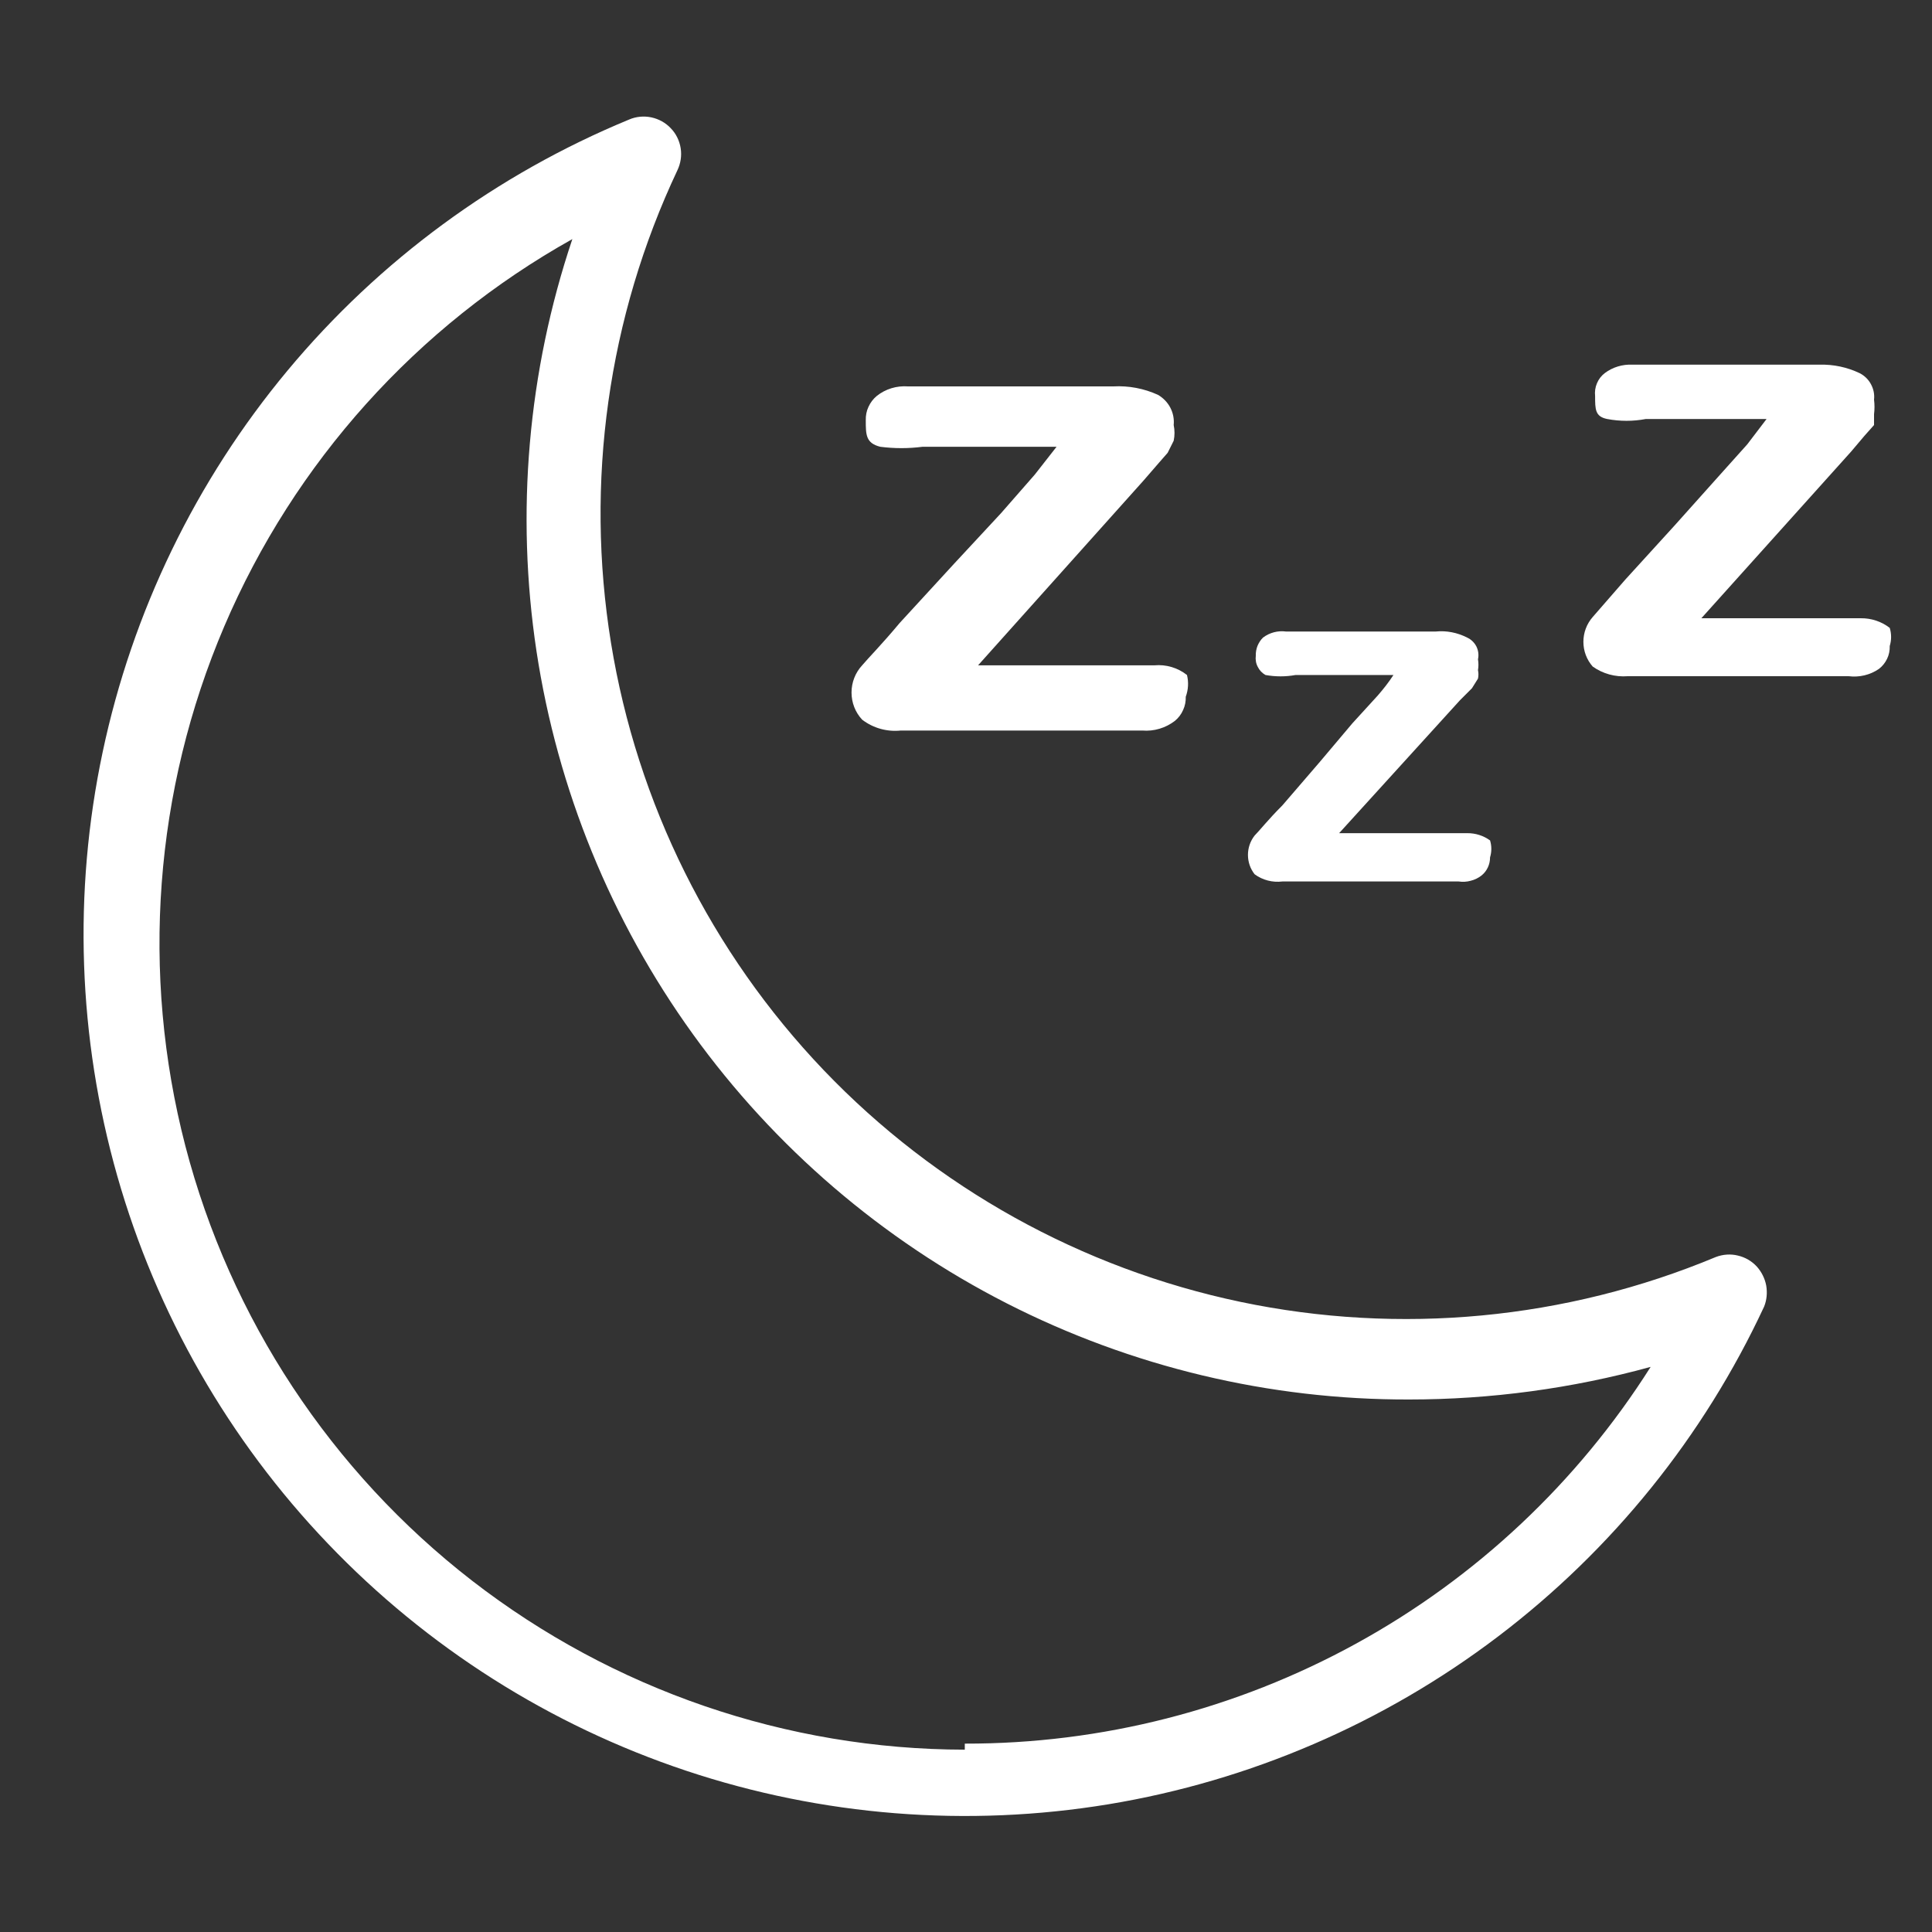 <svg width="16" height="16" viewBox="0 0 16 16" fill="none" xmlns="http://www.w3.org/2000/svg">
<rect x="0" y="0" width="16" height="16" fill="#333333" stroke="none"/>
<path d="M9.83 5.59C9.754 5.53 9.657 5.501 9.56 5.51H8.1L9.47 3.98L9.6 3.83L9.67 3.75L9.72 3.65C9.729 3.607 9.729 3.563 9.72 3.52C9.725 3.47 9.715 3.42 9.692 3.376C9.669 3.332 9.633 3.295 9.59 3.27C9.474 3.217 9.347 3.193 9.22 3.2H7.52C7.426 3.193 7.333 3.221 7.26 3.28C7.231 3.304 7.208 3.335 7.192 3.37C7.176 3.404 7.169 3.442 7.17 3.48C7.17 3.6 7.17 3.67 7.29 3.7C7.406 3.715 7.524 3.715 7.64 3.7H8.75L8.57 3.93L8.29 4.25L7.9 4.67L7.45 5.16C7.3 5.34 7.19 5.45 7.14 5.51C7.083 5.571 7.052 5.652 7.052 5.735C7.052 5.819 7.083 5.899 7.14 5.96C7.231 6.03 7.346 6.062 7.46 6.05H9.46C9.557 6.058 9.653 6.029 9.73 5.97C9.759 5.946 9.783 5.915 9.798 5.88C9.814 5.846 9.821 5.808 9.82 5.77C9.841 5.712 9.845 5.65 9.83 5.59Z" fill="white"/>
<path d="M12.34 6.96C12.285 6.92 12.218 6.899 12.15 6.9H11.09L12.09 5.8L12.19 5.7L12.24 5.62C12.245 5.597 12.245 5.573 12.24 5.55C12.245 5.52 12.245 5.49 12.24 5.46C12.248 5.424 12.243 5.387 12.227 5.354C12.21 5.321 12.183 5.295 12.15 5.28C12.07 5.239 11.98 5.221 11.89 5.23H10.65C10.583 5.221 10.514 5.239 10.46 5.28C10.44 5.299 10.425 5.323 10.414 5.349C10.404 5.375 10.399 5.402 10.4 5.43C10.396 5.462 10.401 5.494 10.416 5.522C10.43 5.551 10.452 5.574 10.48 5.59C10.563 5.605 10.647 5.605 10.73 5.59H11.54C11.501 5.65 11.457 5.706 11.41 5.76L11.2 5.99L10.93 6.31L10.62 6.67C10.5 6.79 10.43 6.88 10.39 6.92C10.354 6.966 10.335 7.022 10.335 7.08C10.335 7.138 10.354 7.194 10.39 7.24C10.456 7.289 10.539 7.31 10.62 7.3H12.08C12.113 7.305 12.148 7.303 12.18 7.294C12.213 7.286 12.243 7.271 12.27 7.25C12.292 7.232 12.31 7.209 12.322 7.183C12.334 7.157 12.34 7.129 12.34 7.1C12.354 7.054 12.354 7.006 12.34 6.96Z" fill="white"/>
<path d="M15.65 5.2C15.582 5.147 15.497 5.119 15.41 5.12H14.09L15.33 3.74L15.44 3.61L15.52 3.52V3.43C15.525 3.39 15.525 3.35 15.52 3.31C15.525 3.266 15.516 3.221 15.494 3.181C15.473 3.142 15.44 3.11 15.4 3.09C15.297 3.041 15.184 3.017 15.07 3.02H13.52C13.438 3.016 13.356 3.04 13.29 3.09C13.261 3.112 13.239 3.141 13.225 3.175C13.211 3.208 13.206 3.244 13.21 3.28C13.21 3.39 13.21 3.45 13.31 3.47C13.416 3.49 13.524 3.49 13.63 3.47H14.63L14.47 3.68L14.21 3.97L13.87 4.35L13.46 4.8L13.19 5.11C13.14 5.167 13.113 5.24 13.113 5.315C13.113 5.391 13.14 5.463 13.19 5.52C13.274 5.58 13.377 5.608 13.48 5.6H15.31C15.398 5.611 15.487 5.59 15.56 5.54C15.589 5.518 15.612 5.489 15.628 5.456C15.644 5.423 15.651 5.387 15.65 5.35C15.665 5.301 15.665 5.249 15.65 5.2Z" fill="white"/>
<path d="M14.55 10.49C14.508 10.444 14.453 10.412 14.392 10.398C14.332 10.383 14.268 10.388 14.21 10.41C12.966 10.929 11.594 11.058 10.275 10.782C8.956 10.505 7.752 9.836 6.821 8.862C5.89 7.887 5.276 6.654 5.06 5.324C4.844 3.993 5.035 2.629 5.61 1.41C5.637 1.353 5.647 1.29 5.637 1.227C5.627 1.165 5.599 1.107 5.555 1.062C5.512 1.016 5.455 0.985 5.394 0.972C5.332 0.959 5.268 0.965 5.21 0.99C4.112 1.443 3.141 2.156 2.381 3.069C1.621 3.982 1.096 5.067 0.85 6.229C0.604 7.391 0.646 8.595 0.971 9.738C1.296 10.88 1.895 11.926 2.716 12.784C3.537 13.643 4.555 14.288 5.681 14.664C6.808 15.04 8.01 15.135 9.181 14.942C10.353 14.748 11.46 14.271 12.406 13.553C13.352 12.835 14.109 11.897 14.61 10.82C14.632 10.765 14.637 10.705 14.627 10.646C14.616 10.588 14.589 10.534 14.55 10.49ZM7.99 14.49C6.513 14.488 5.078 13.995 3.91 13.091C2.742 12.186 1.907 10.92 1.535 9.49C1.164 8.06 1.277 6.547 1.857 5.188C2.437 3.829 3.451 2.701 4.74 1.98C4.371 3.078 4.27 4.248 4.443 5.393C4.617 6.538 5.061 7.625 5.738 8.564C6.415 9.503 7.307 10.268 8.338 10.794C9.37 11.32 10.512 11.593 11.67 11.59C12.346 11.59 13.018 11.499 13.67 11.32C13.064 12.277 12.225 13.066 11.232 13.611C10.238 14.157 9.123 14.442 7.99 14.44V14.49Z" fill="white"/>
</svg>
